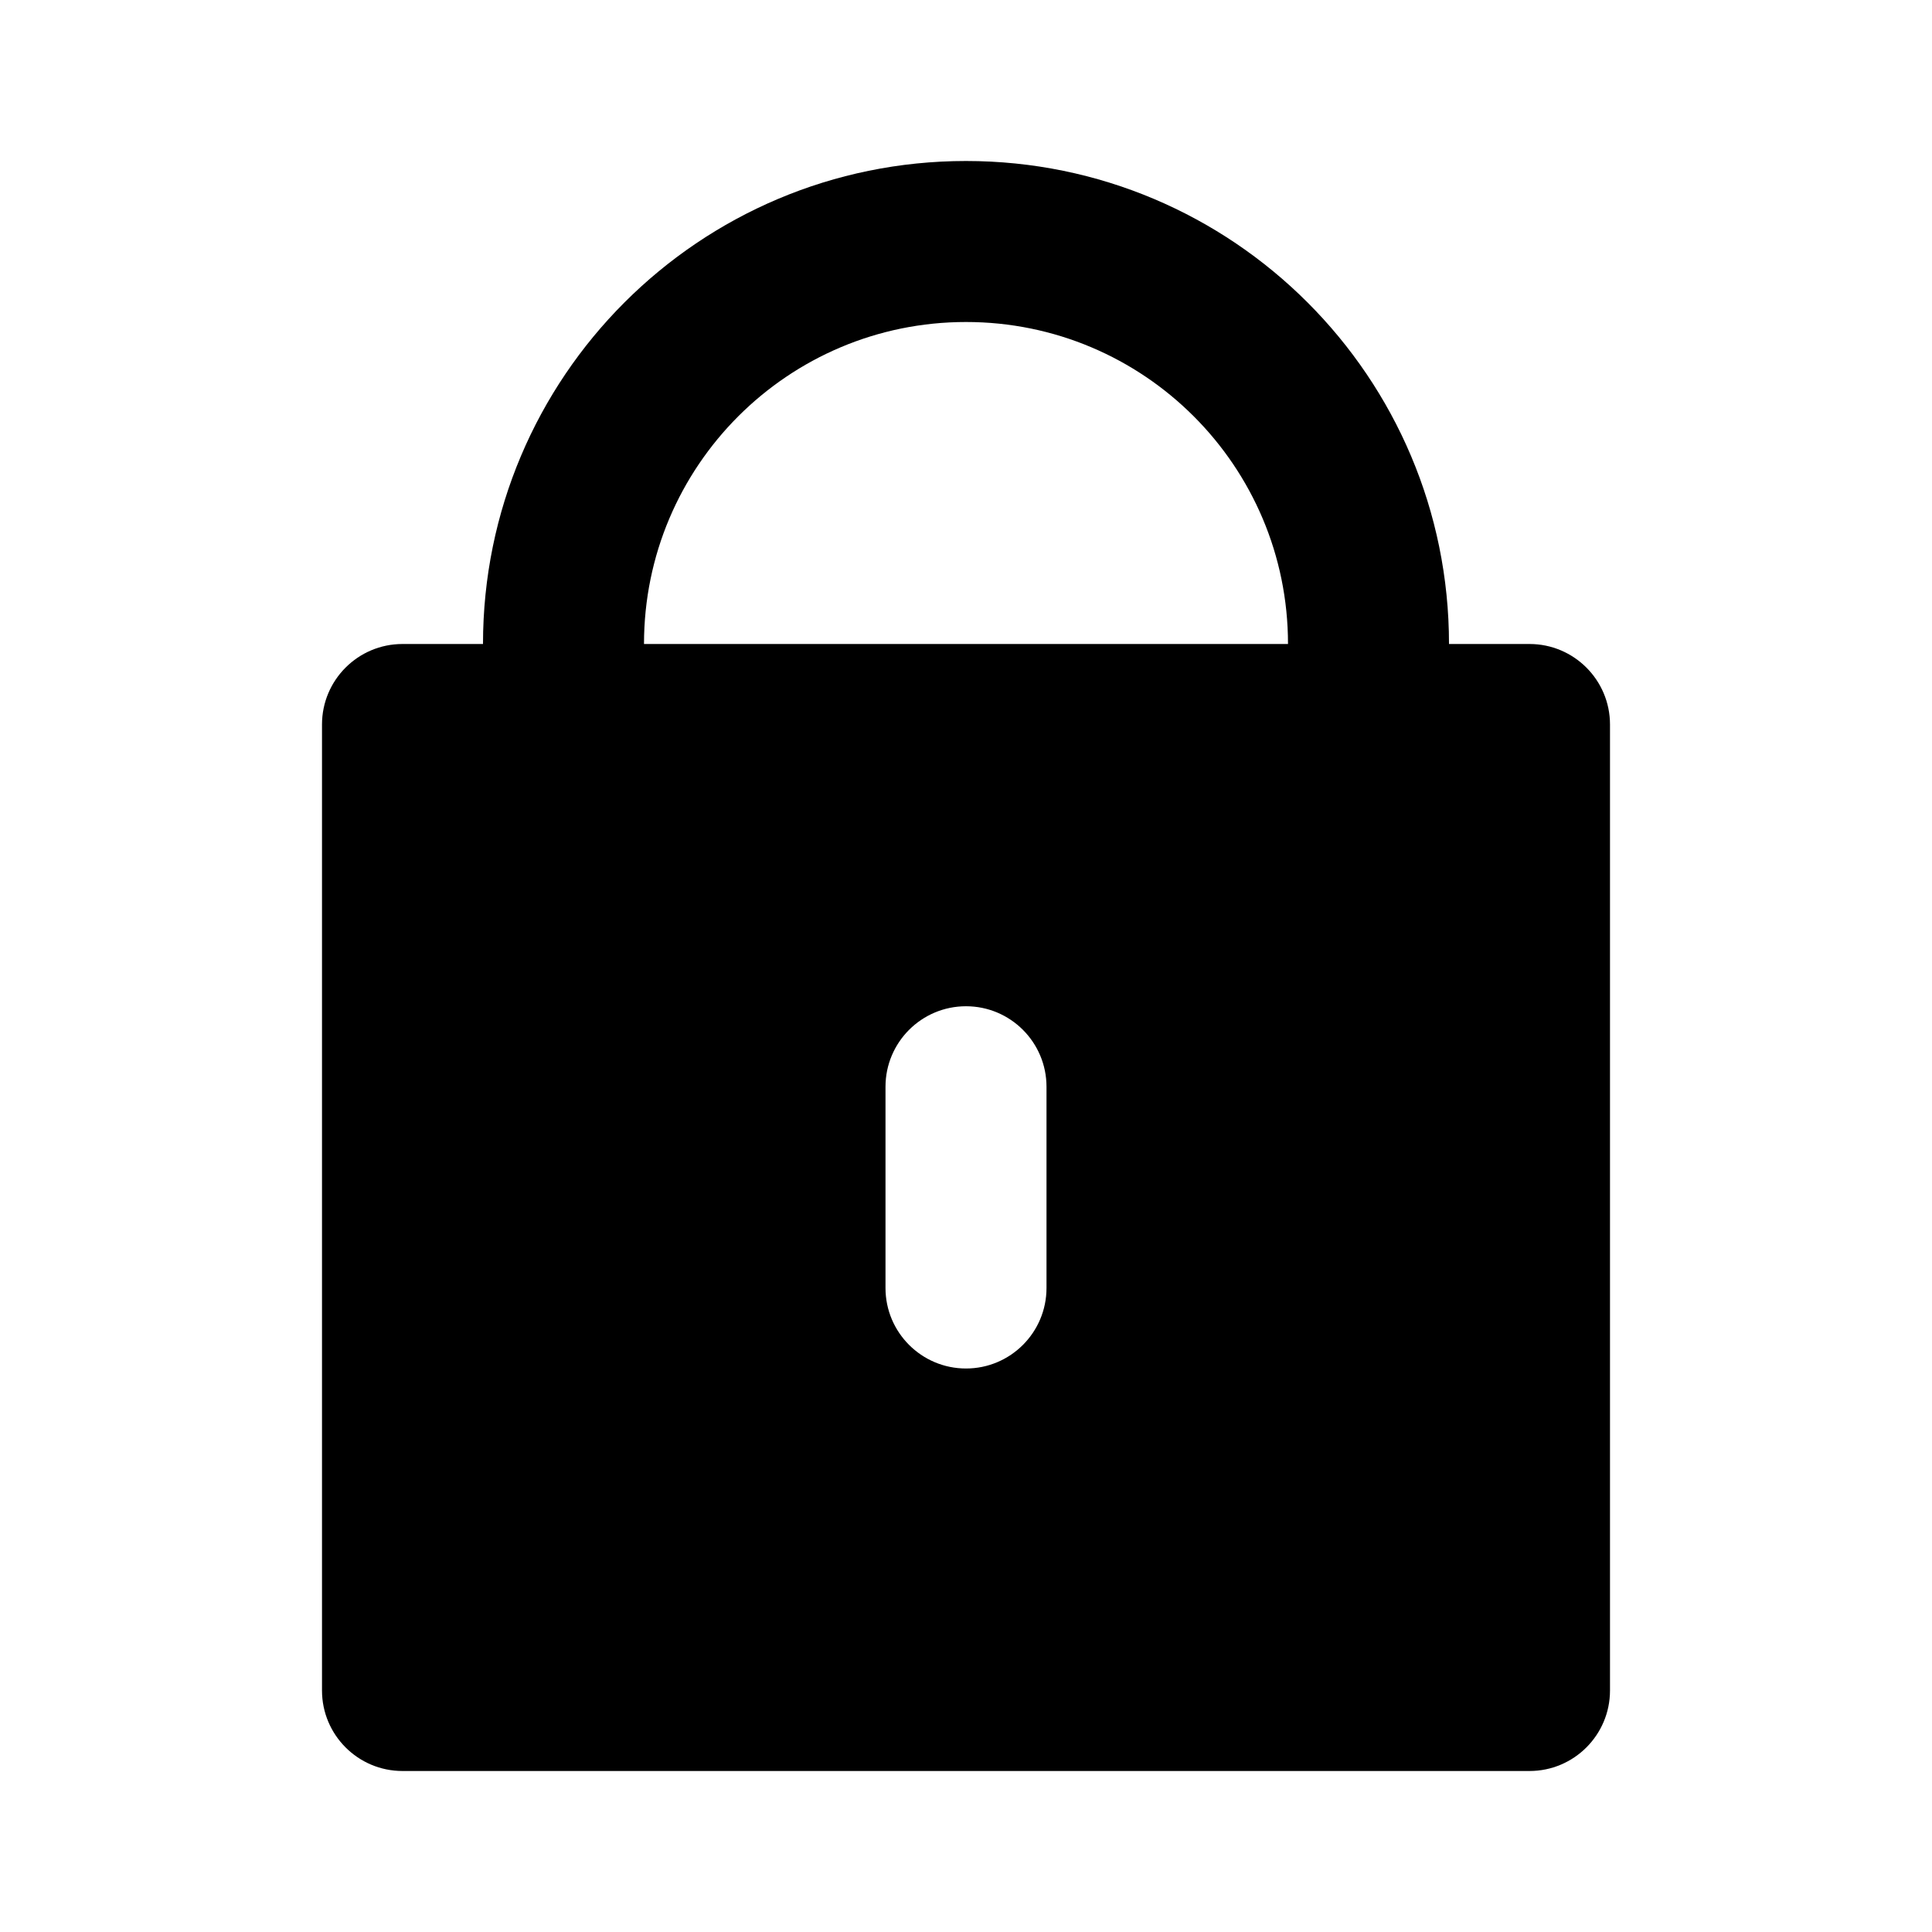 <svg width="12" height="12" viewBox="0 0 12 12" fill="black" xmlns="http://www.w3.org/2000/svg">
<path fill-rule="evenodd" clip-rule="evenodd" d="M9 4C9 2.343 7.657 1 6 1C4.343 1 3 2.343 3 4H2.5C2.224 4 2 4.224 2 4.5V10.5C2 10.776 2.224 11 2.5 11H9.5C9.776 11 10 10.776 10 10.5V4.5C10 4.224 9.776 4 9.5 4H9ZM6 2C7.105 2 8 2.895 8 4H4C4 2.895 4.895 2 6 2ZM6.5 6.75C6.5 6.474 6.276 6.25 6 6.25C5.724 6.25 5.5 6.474 5.5 6.75V8C5.5 8.276 5.724 8.5 6 8.5C6.276 8.5 6.5 8.276 6.5 8V6.75Z"/>
</svg>
